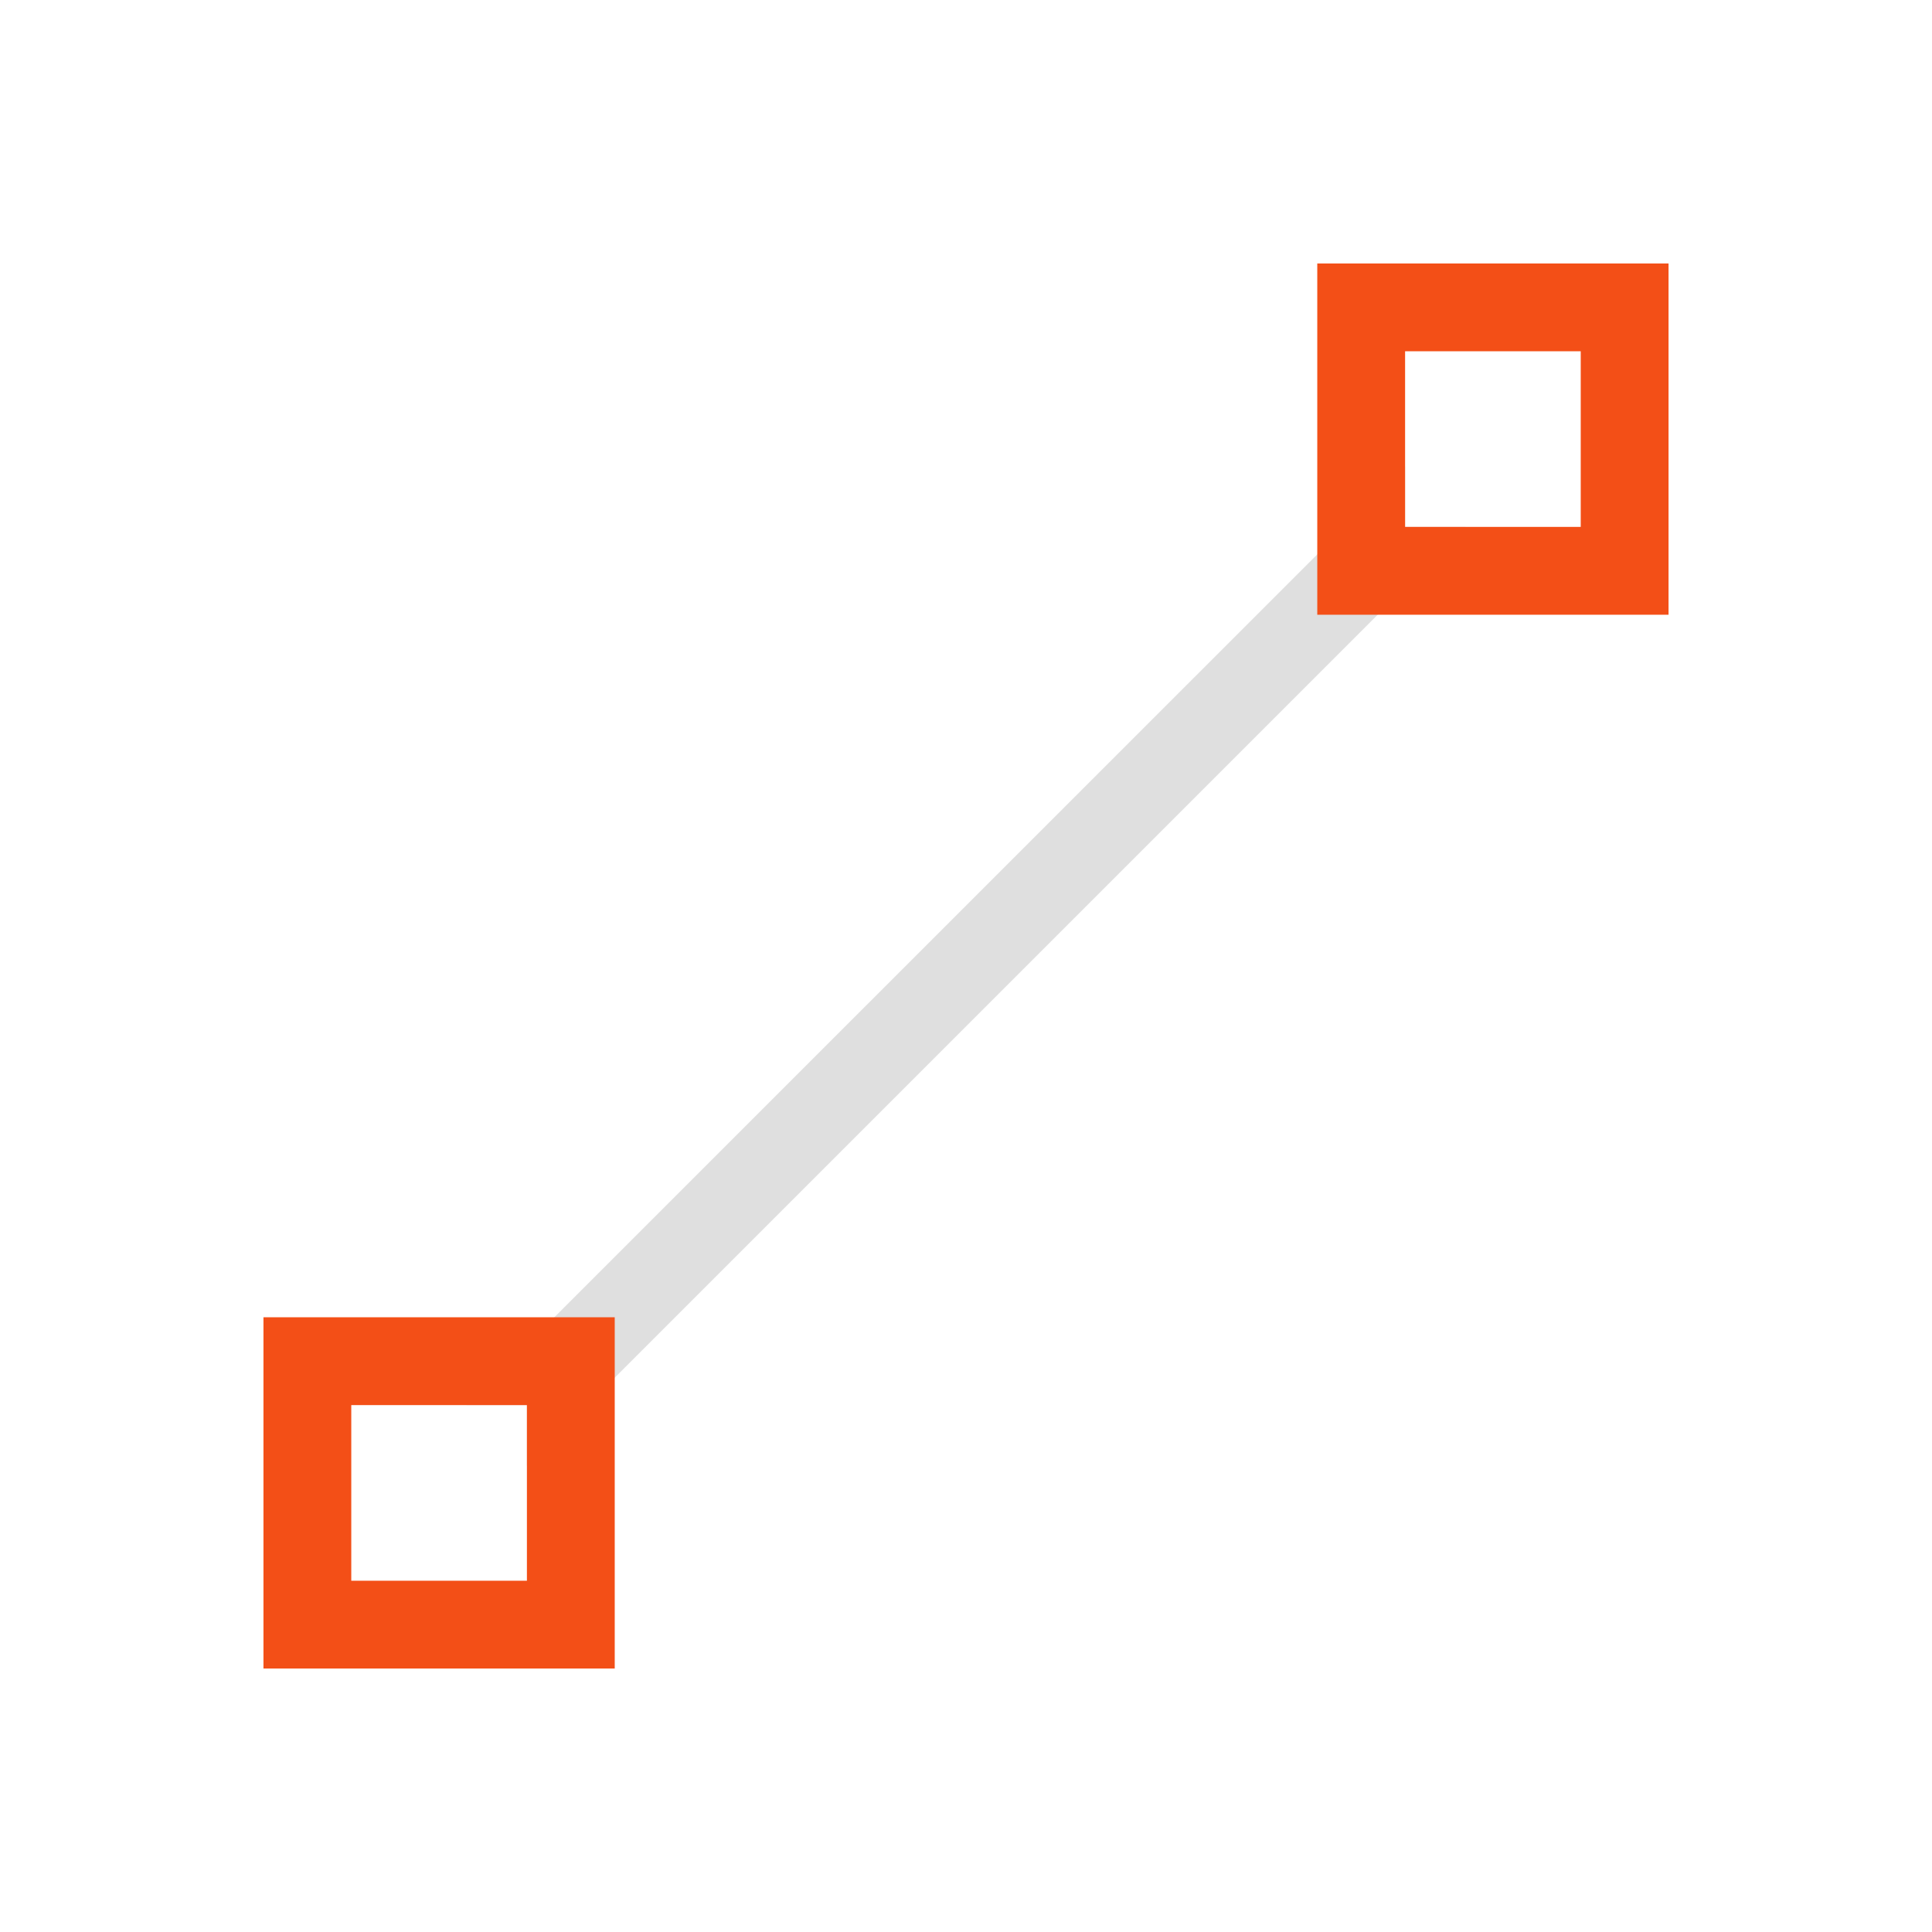 <svg xmlns="http://www.w3.org/2000/svg" viewBox="0 0 22 22" version="1.1" id="svg9" width="22" height="22"><defs id="defs3"><style id="current-color-scheme" type="text/css">.ColorScheme-Text{color:#dfdfdf}.ColorScheme-Highlight{color:#f34f17}</style></defs><g id="g17"><path id="path5" d="M17 6.313L6.312 17H7v.688L17.688 7H17z" class="ColorScheme-Text" color="#dfdfdf" fill="currentColor" transform="translate(-1 -1)"/><path id="path7" d="M16 4v4h4V4zm1 1h2v2h-2zM4 16v4h4v-4zm1 1h2v2H5z" class="ColorScheme-Highlight" color="#f34f17" fill="currentColor" transform="translate(-1 -1)"/></g></svg>
